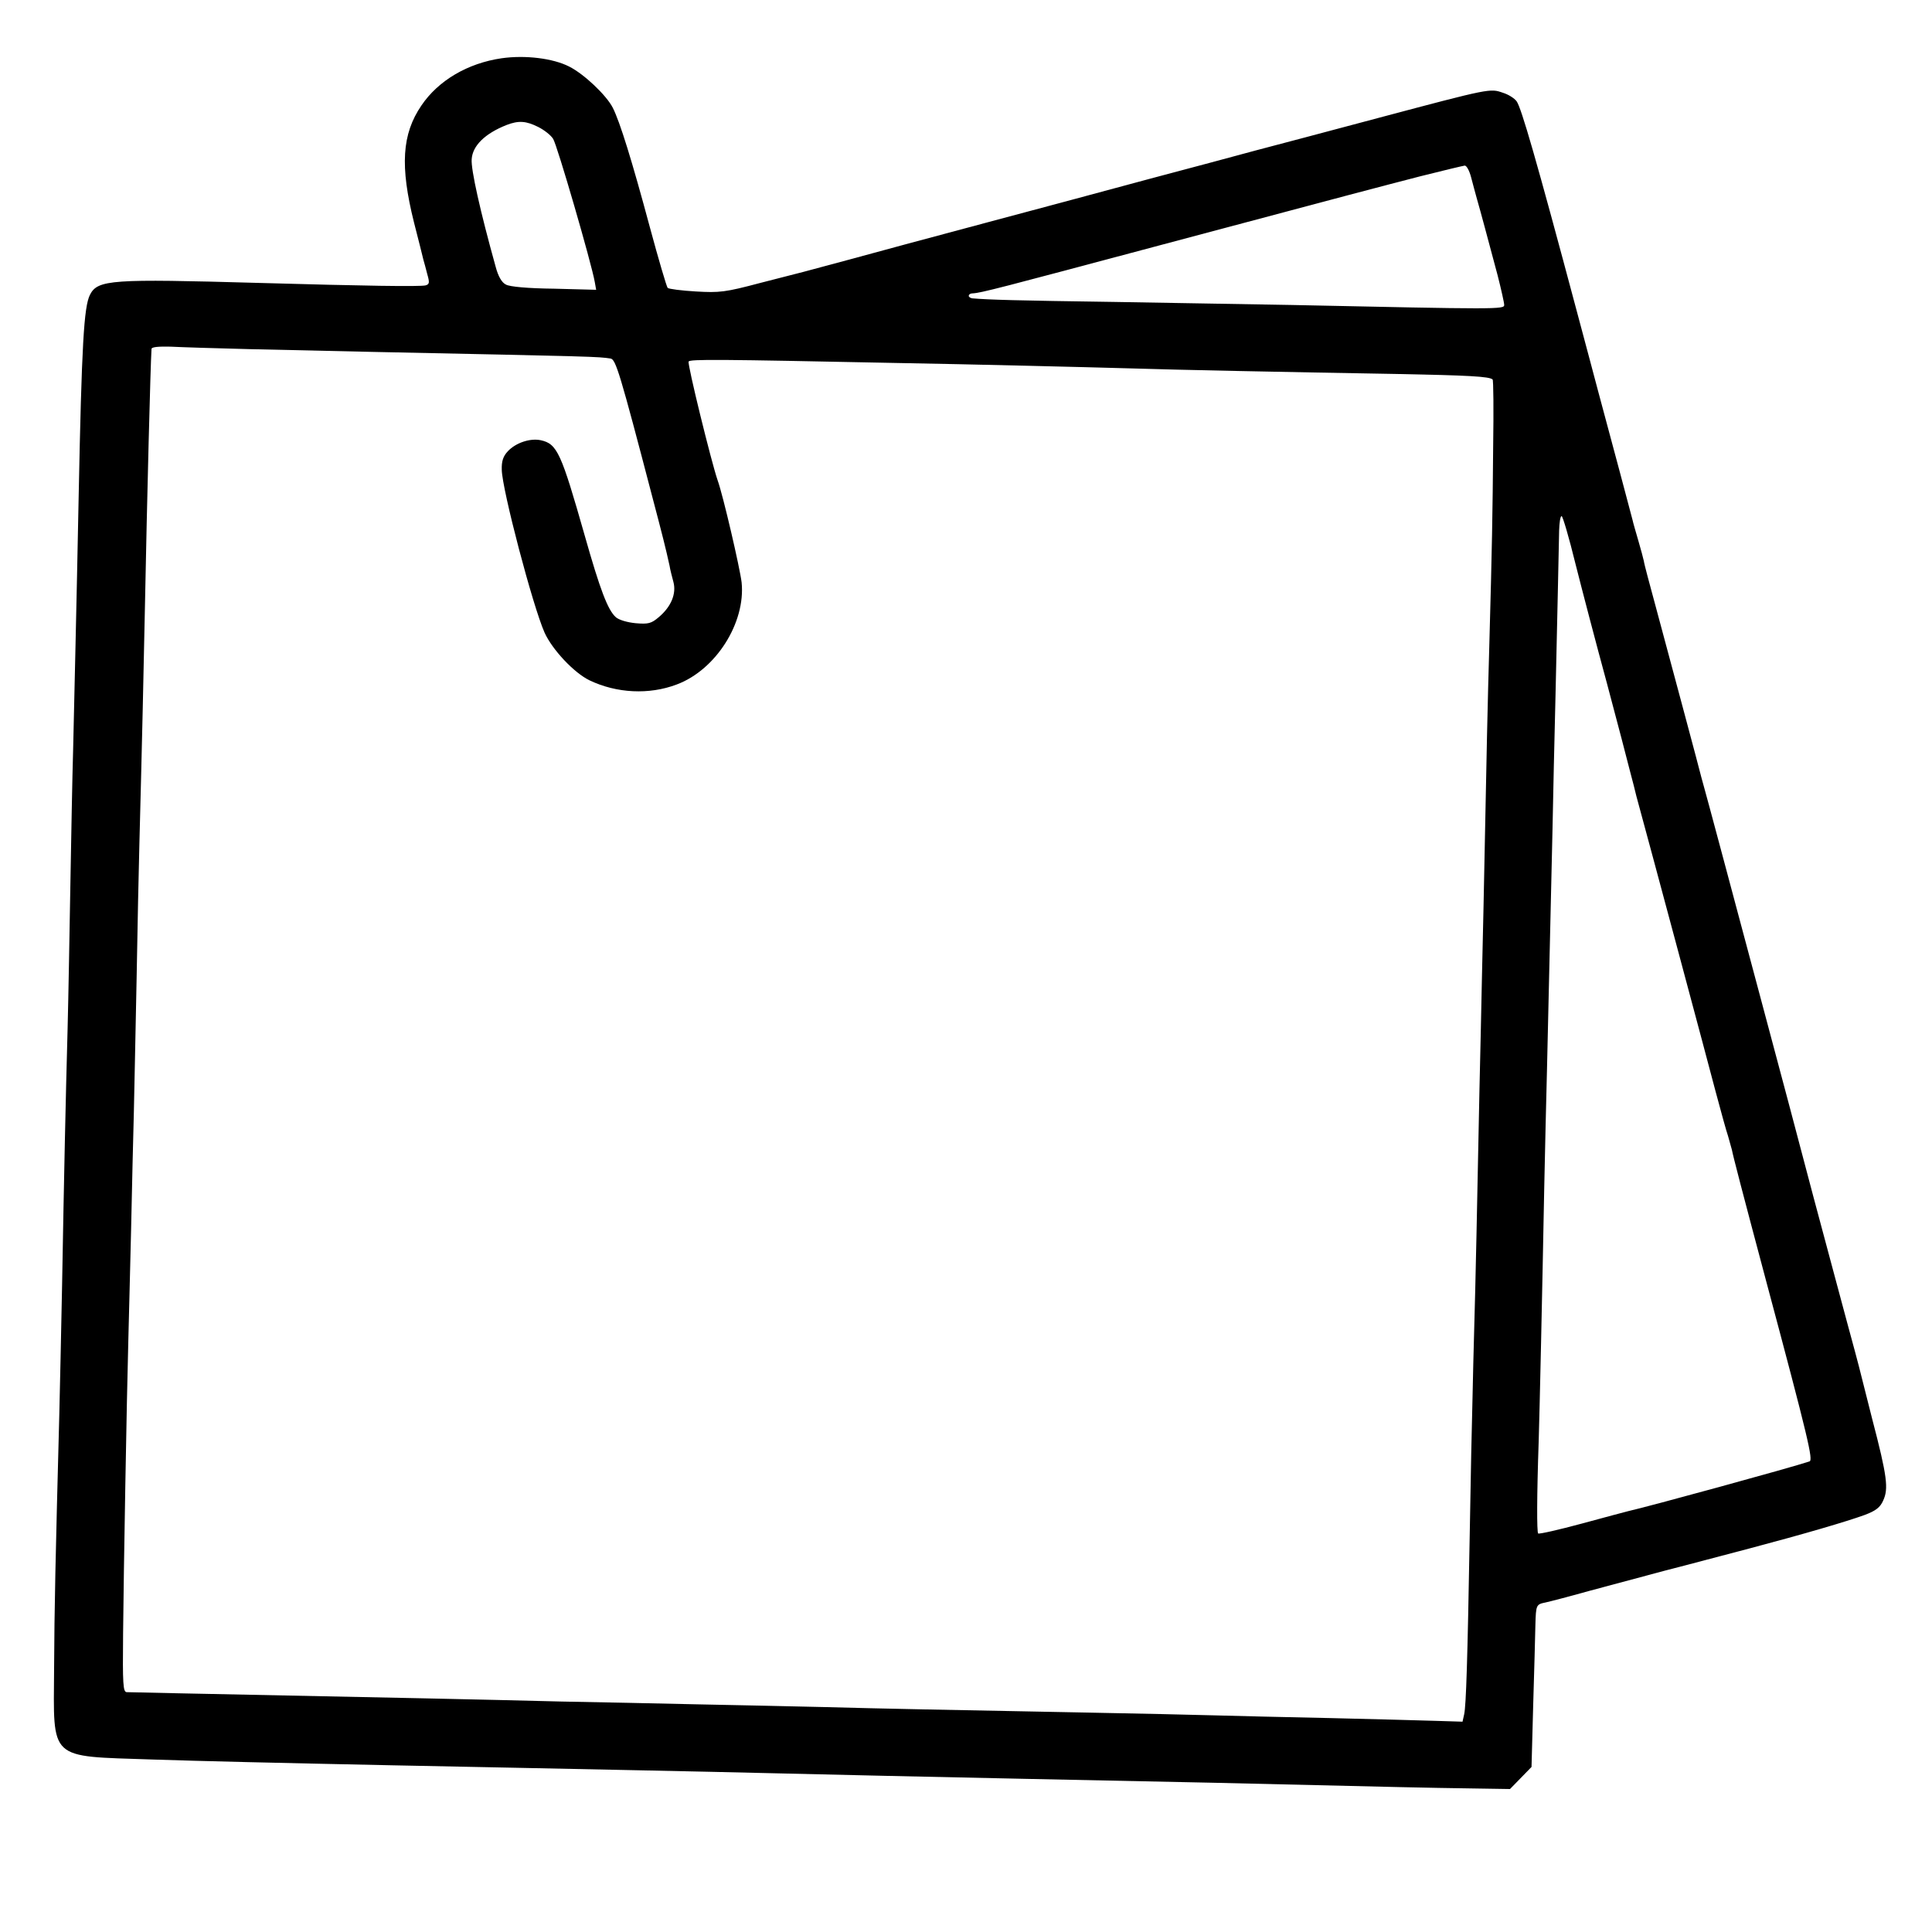 <?xml version="1.0" standalone="no"?>
<!DOCTYPE svg PUBLIC "-//W3C//DTD SVG 20010904//EN"
 "http://www.w3.org/TR/2001/REC-SVG-20010904/DTD/svg10.dtd">
<svg version="1.0" xmlns="http://www.w3.org/2000/svg"
 width="700pt" height="700pt" viewBox="0 0 700 700"
 preserveAspectRatio="xMidYMid meet">
<g transform="translate(0,700) scale(0.1,-0.1)"
fill="#000000" stroke="none">
<path d="M1818 6789 c-124 -18 -230 -81 -291 -171 -71 -104 -78 -220 -27 -424
17 -66 32 -126 34 -135 3 -9 9 -33 14 -52 9 -31 8 -37 -6 -41 -20 -5 -220 -2
-607 9 -531 15 -581 12 -609 -43 -22 -44 -30 -178 -41 -732 -8 -409 -16 -736
-20 -915 -3 -99 -7 -319 -10 -490 -3 -170 -7 -404 -10 -520 -7 -255 -13 -531
-20 -930 -3 -165 -8 -374 -10 -465 -14 -528 -18 -709 -19 -925 -2 -337 -23
-317 354 -330 182 -6 438 -12 870 -21 157 -3 359 -7 450 -9 91 -2 289 -6 440
-9 151 -3 376 -8 500 -11 249 -6 515 -12 900 -20 682 -14 695 -14 1360 -30 80
-2 203 -4 273 -5 l128 -2 39 40 39 40 6 223 c4 123 7 254 8 291 2 74 3 75 37
82 14 3 84 21 155 41 72 19 198 53 280 75 83 21 220 58 305 80 200 53 350 97
416 121 40 15 56 27 67 52 20 43 15 87 -40 297 -24 96 -46 182 -48 190 -2 8
-21 80 -43 160 -22 80 -76 285 -122 455 -45 171 -130 492 -190 715 -60 223
-120 450 -135 505 -15 55 -38 141 -51 190 -14 50 -26 97 -29 106 -5 22 -117
439 -166 621 -22 81 -42 155 -43 165 -2 10 -11 43 -20 74 -9 31 -19 65 -21 75
-4 17 -71 267 -124 464 -11 41 -45 170 -76 285 -150 562 -203 744 -220 768 -8
11 -30 25 -50 31 -46 16 -44 17 -450 -91 -176 -47 -376 -100 -445 -118 -69
-19 -242 -65 -385 -103 -143 -39 -413 -111 -600 -161 -187 -50 -407 -109 -490
-132 -182 -49 -151 -41 -320 -84 -128 -34 -148 -36 -234 -31 -52 3 -98 9 -102
13 -4 5 -33 103 -64 218 -65 242 -109 384 -135 435 -23 45 -104 122 -158 149
-59 30 -159 42 -244 30z m132 -249 c22 -11 46 -30 54 -43 14 -20 140 -454 151
-519 l5 -28 -152 4 c-93 1 -162 7 -175 15 -15 7 -28 30 -37 64 -56 201 -90
353 -87 390 3 49 48 93 126 124 44 17 71 15 115 -7z m3380 -182 c6 -24 16 -59
21 -78 12 -41 40 -146 75 -277 13 -51 24 -100 24 -108 0 -16 -21 -16 -770 0
-124 2 -412 7 -640 11 -361 5 -458 8 -517 13 -7 1 -13 5 -13 9 0 5 6 9 13 9
30 1 101 20 682 175 716 191 782 208 940 249 83 21 155 38 162 39 7 0 17 -19
23 -42z m-4425 -623 c121 -3 321 -7 445 -10 818 -17 814 -17 862 -24 19 -3 33
-48 154 -511 33 -125 46 -176 60 -240 2 -14 9 -40 14 -59 11 -42 -8 -89 -53
-127 -27 -23 -38 -26 -84 -22 -31 3 -61 12 -72 22 -29 26 -57 100 -112 294
-86 302 -100 334 -160 347 -38 8 -90 -9 -119 -40 -17 -18 -23 -36 -22 -67 1
-71 112 -493 155 -590 28 -62 107 -146 163 -173 98 -47 216 -53 316 -15 142
53 250 224 235 370 -6 51 -67 315 -87 370 -23 67 -110 421 -105 430 5 9 108 8
745 -5 283 -5 687 -15 865 -20 151 -5 549 -13 955 -20 260 -5 337 -9 348 -20
3 -2 4 -111 2 -242 -2 -247 -4 -361 -14 -723 -6 -209 -9 -339 -21 -950 -4
-162 -8 -367 -10 -455 -2 -88 -7 -297 -10 -465 -3 -168 -8 -377 -10 -465 -2
-88 -7 -248 -9 -355 -3 -107 -8 -348 -11 -535 -8 -454 -13 -613 -20 -646 l-6
-27 -97 3 c-53 2 -224 6 -380 10 -156 3 -347 8 -425 10 -78 2 -284 7 -457 10
-522 10 -735 14 -955 20 -115 3 -325 7 -465 10 -140 3 -358 8 -485 10 -313 8
-555 13 -1395 30 -91 2 -172 4 -181 4 -13 1 -15 27 -13 213 2 218 13 847 19
1063 2 66 6 246 10 400 3 154 8 345 10 425 2 80 6 298 10 485 3 187 8 405 10
485 10 379 16 654 20 855 8 408 20 876 24 941 1 7 26 9 69 8 37 -2 166 -6 287
-9z m4803 -777 c24 -95 75 -290 114 -433 38 -143 76 -287 84 -320 9 -33 19
-73 23 -90 46 -168 261 -970 287 -1070 19 -71 39 -144 45 -161 5 -17 11 -40
14 -50 4 -22 37 -149 125 -479 153 -572 170 -646 156 -650 -65 -22 -588 -165
-656 -180 -8 -2 -84 -22 -168 -45 -85 -23 -156 -39 -159 -36 -5 5 -5 134 2
336 3 94 13 542 20 915 3 132 7 326 10 430 5 208 13 558 20 870 2 110 7 331
11 490 7 299 11 501 13 593 1 28 4 52 9 52 4 0 27 -78 50 -172z"/>
</g>
</svg>

